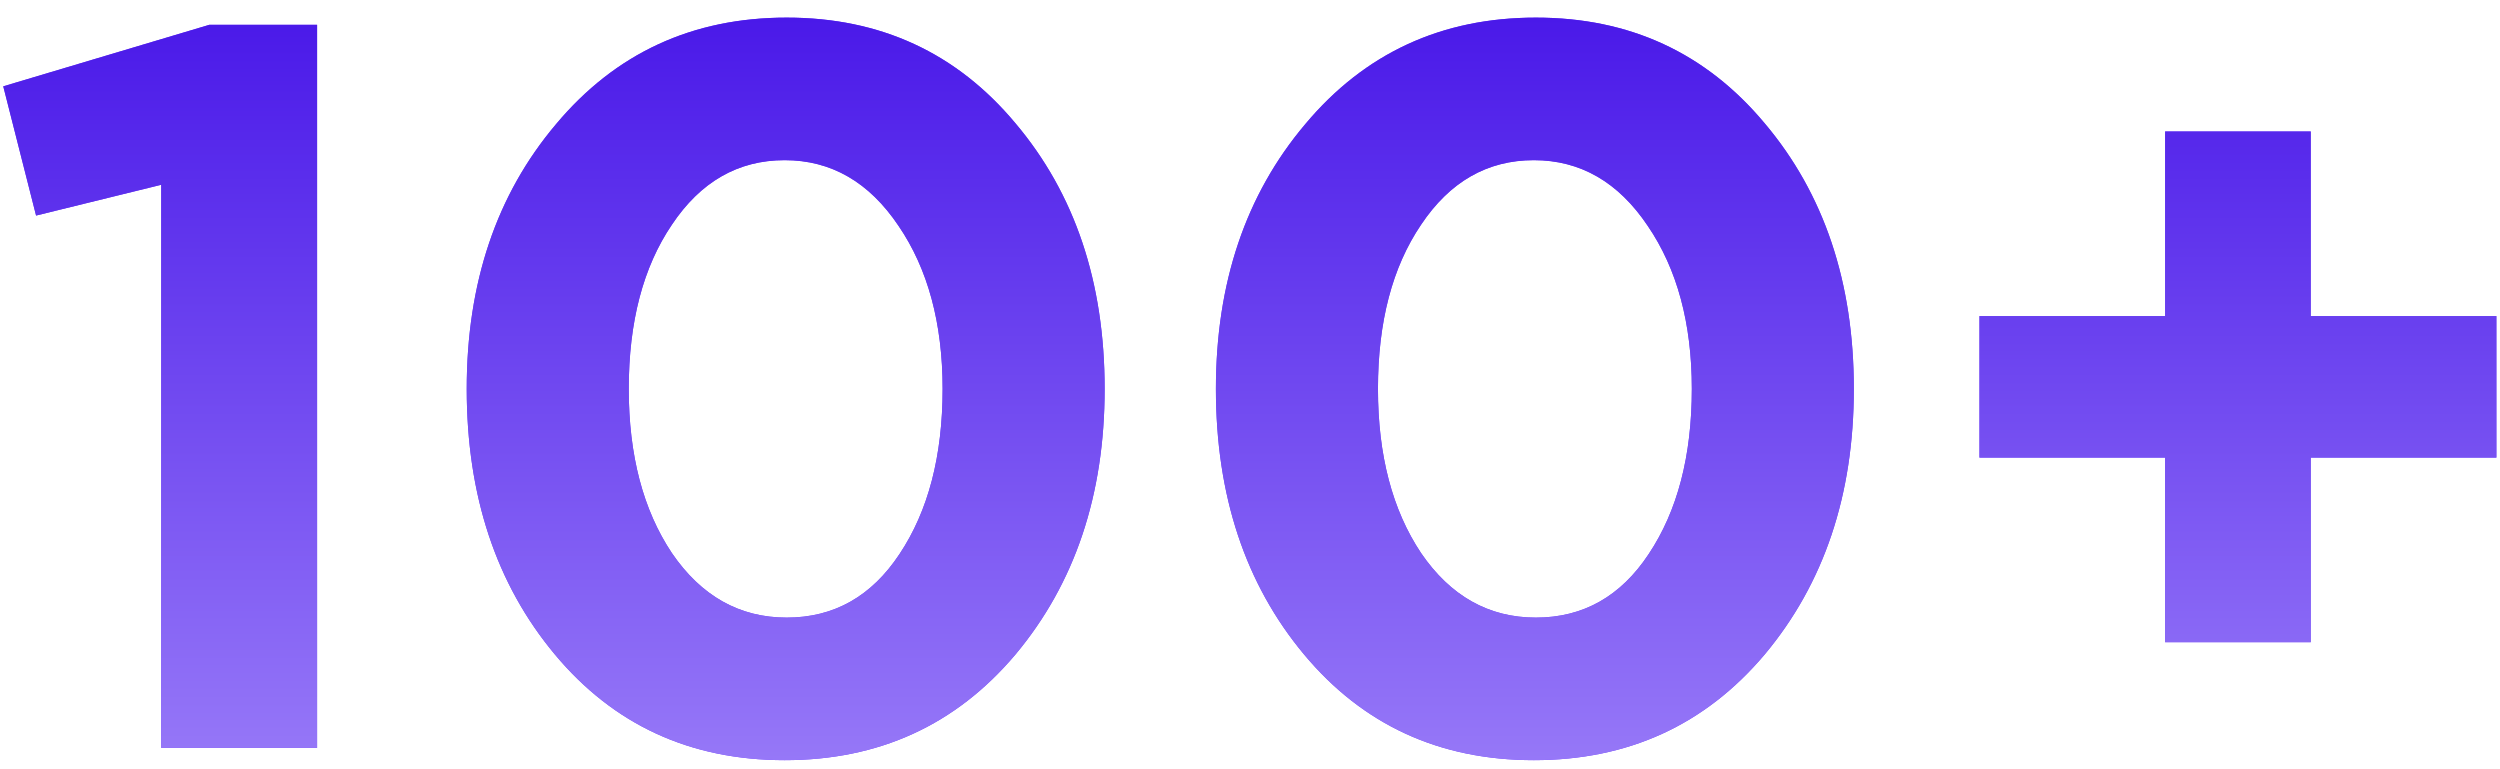 <svg width="117" height="36" viewBox="0 0 117 36" fill="none" xmlns="http://www.w3.org/2000/svg">
<path d="M7.544 35V8.648L1.688 10.088L0.152 4.04L9.8 1.16H14.84V35H7.544ZM47.522 30.632C44.738 33.928 41.138 35.576 36.722 35.576C32.306 35.576 28.722 33.928 25.97 30.632C23.218 27.336 21.842 23.192 21.842 18.2C21.842 13.24 23.234 9.112 26.018 5.816C28.802 2.488 32.402 0.824 36.818 0.824C41.202 0.824 44.77 2.472 47.522 5.768C50.306 9.064 51.698 13.208 51.698 18.2C51.698 23.16 50.306 27.304 47.522 30.632ZM31.442 25.88C32.818 27.896 34.61 28.904 36.818 28.904C39.026 28.904 40.786 27.912 42.098 25.928C43.442 23.912 44.114 21.336 44.114 18.2C44.114 15.128 43.426 12.584 42.05 10.568C40.674 8.52 38.898 7.496 36.722 7.496C34.546 7.496 32.786 8.504 31.442 10.52C30.098 12.504 29.426 15.064 29.426 18.2C29.426 21.304 30.098 23.864 31.442 25.88ZM82.585 30.632C79.8 33.928 76.201 35.576 71.784 35.576C67.368 35.576 63.785 33.928 61.032 30.632C58.281 27.336 56.904 23.192 56.904 18.2C56.904 13.24 58.297 9.112 61.081 5.816C63.864 2.488 67.465 0.824 71.88 0.824C76.264 0.824 79.832 2.472 82.585 5.768C85.368 9.064 86.76 13.208 86.76 18.2C86.76 23.16 85.368 27.304 82.585 30.632ZM66.504 25.88C67.88 27.896 69.672 28.904 71.88 28.904C74.088 28.904 75.849 27.912 77.16 25.928C78.504 23.912 79.177 21.336 79.177 18.2C79.177 15.128 78.489 12.584 77.112 10.568C75.737 8.52 73.96 7.496 71.784 7.496C69.609 7.496 67.849 8.504 66.504 10.52C65.16 12.504 64.489 15.064 64.489 18.2C64.489 21.304 65.16 23.864 66.504 25.88ZM101.327 30.056V21.416H92.639V14.792H101.327V6.152H108.143V14.792H116.831V21.416H108.143V30.056H101.327Z" fill="#7247FF"/>
<path d="M7.544 35V8.648L1.688 10.088L0.152 4.04L9.8 1.16H14.84V35H7.544ZM47.522 30.632C44.738 33.928 41.138 35.576 36.722 35.576C32.306 35.576 28.722 33.928 25.97 30.632C23.218 27.336 21.842 23.192 21.842 18.2C21.842 13.24 23.234 9.112 26.018 5.816C28.802 2.488 32.402 0.824 36.818 0.824C41.202 0.824 44.77 2.472 47.522 5.768C50.306 9.064 51.698 13.208 51.698 18.2C51.698 23.16 50.306 27.304 47.522 30.632ZM31.442 25.88C32.818 27.896 34.61 28.904 36.818 28.904C39.026 28.904 40.786 27.912 42.098 25.928C43.442 23.912 44.114 21.336 44.114 18.2C44.114 15.128 43.426 12.584 42.05 10.568C40.674 8.52 38.898 7.496 36.722 7.496C34.546 7.496 32.786 8.504 31.442 10.52C30.098 12.504 29.426 15.064 29.426 18.2C29.426 21.304 30.098 23.864 31.442 25.88ZM82.585 30.632C79.8 33.928 76.201 35.576 71.784 35.576C67.368 35.576 63.785 33.928 61.032 30.632C58.281 27.336 56.904 23.192 56.904 18.2C56.904 13.24 58.297 9.112 61.081 5.816C63.864 2.488 67.465 0.824 71.88 0.824C76.264 0.824 79.832 2.472 82.585 5.768C85.368 9.064 86.76 13.208 86.76 18.2C86.76 23.16 85.368 27.304 82.585 30.632ZM66.504 25.88C67.88 27.896 69.672 28.904 71.88 28.904C74.088 28.904 75.849 27.912 77.16 25.928C78.504 23.912 79.177 21.336 79.177 18.2C79.177 15.128 78.489 12.584 77.112 10.568C75.737 8.52 73.96 7.496 71.784 7.496C69.609 7.496 67.849 8.504 66.504 10.52C65.16 12.504 64.489 15.064 64.489 18.2C64.489 21.304 65.16 23.864 66.504 25.88ZM101.327 30.056V21.416H92.639V14.792H101.327V6.152H108.143V14.792H116.831V21.416H108.143V30.056H101.327Z" fill="url(#paint0_linear_0_544)"/>
<defs>
<linearGradient id="paint0_linear_0_544" x1="77" y1="-1" x2="77" y2="53" gradientUnits="userSpaceOnUse">
<stop stop-color="#4614E8"/>
<stop offset="1" stop-color="#BCA7FF"/>
</linearGradient>
</defs>
</svg>
